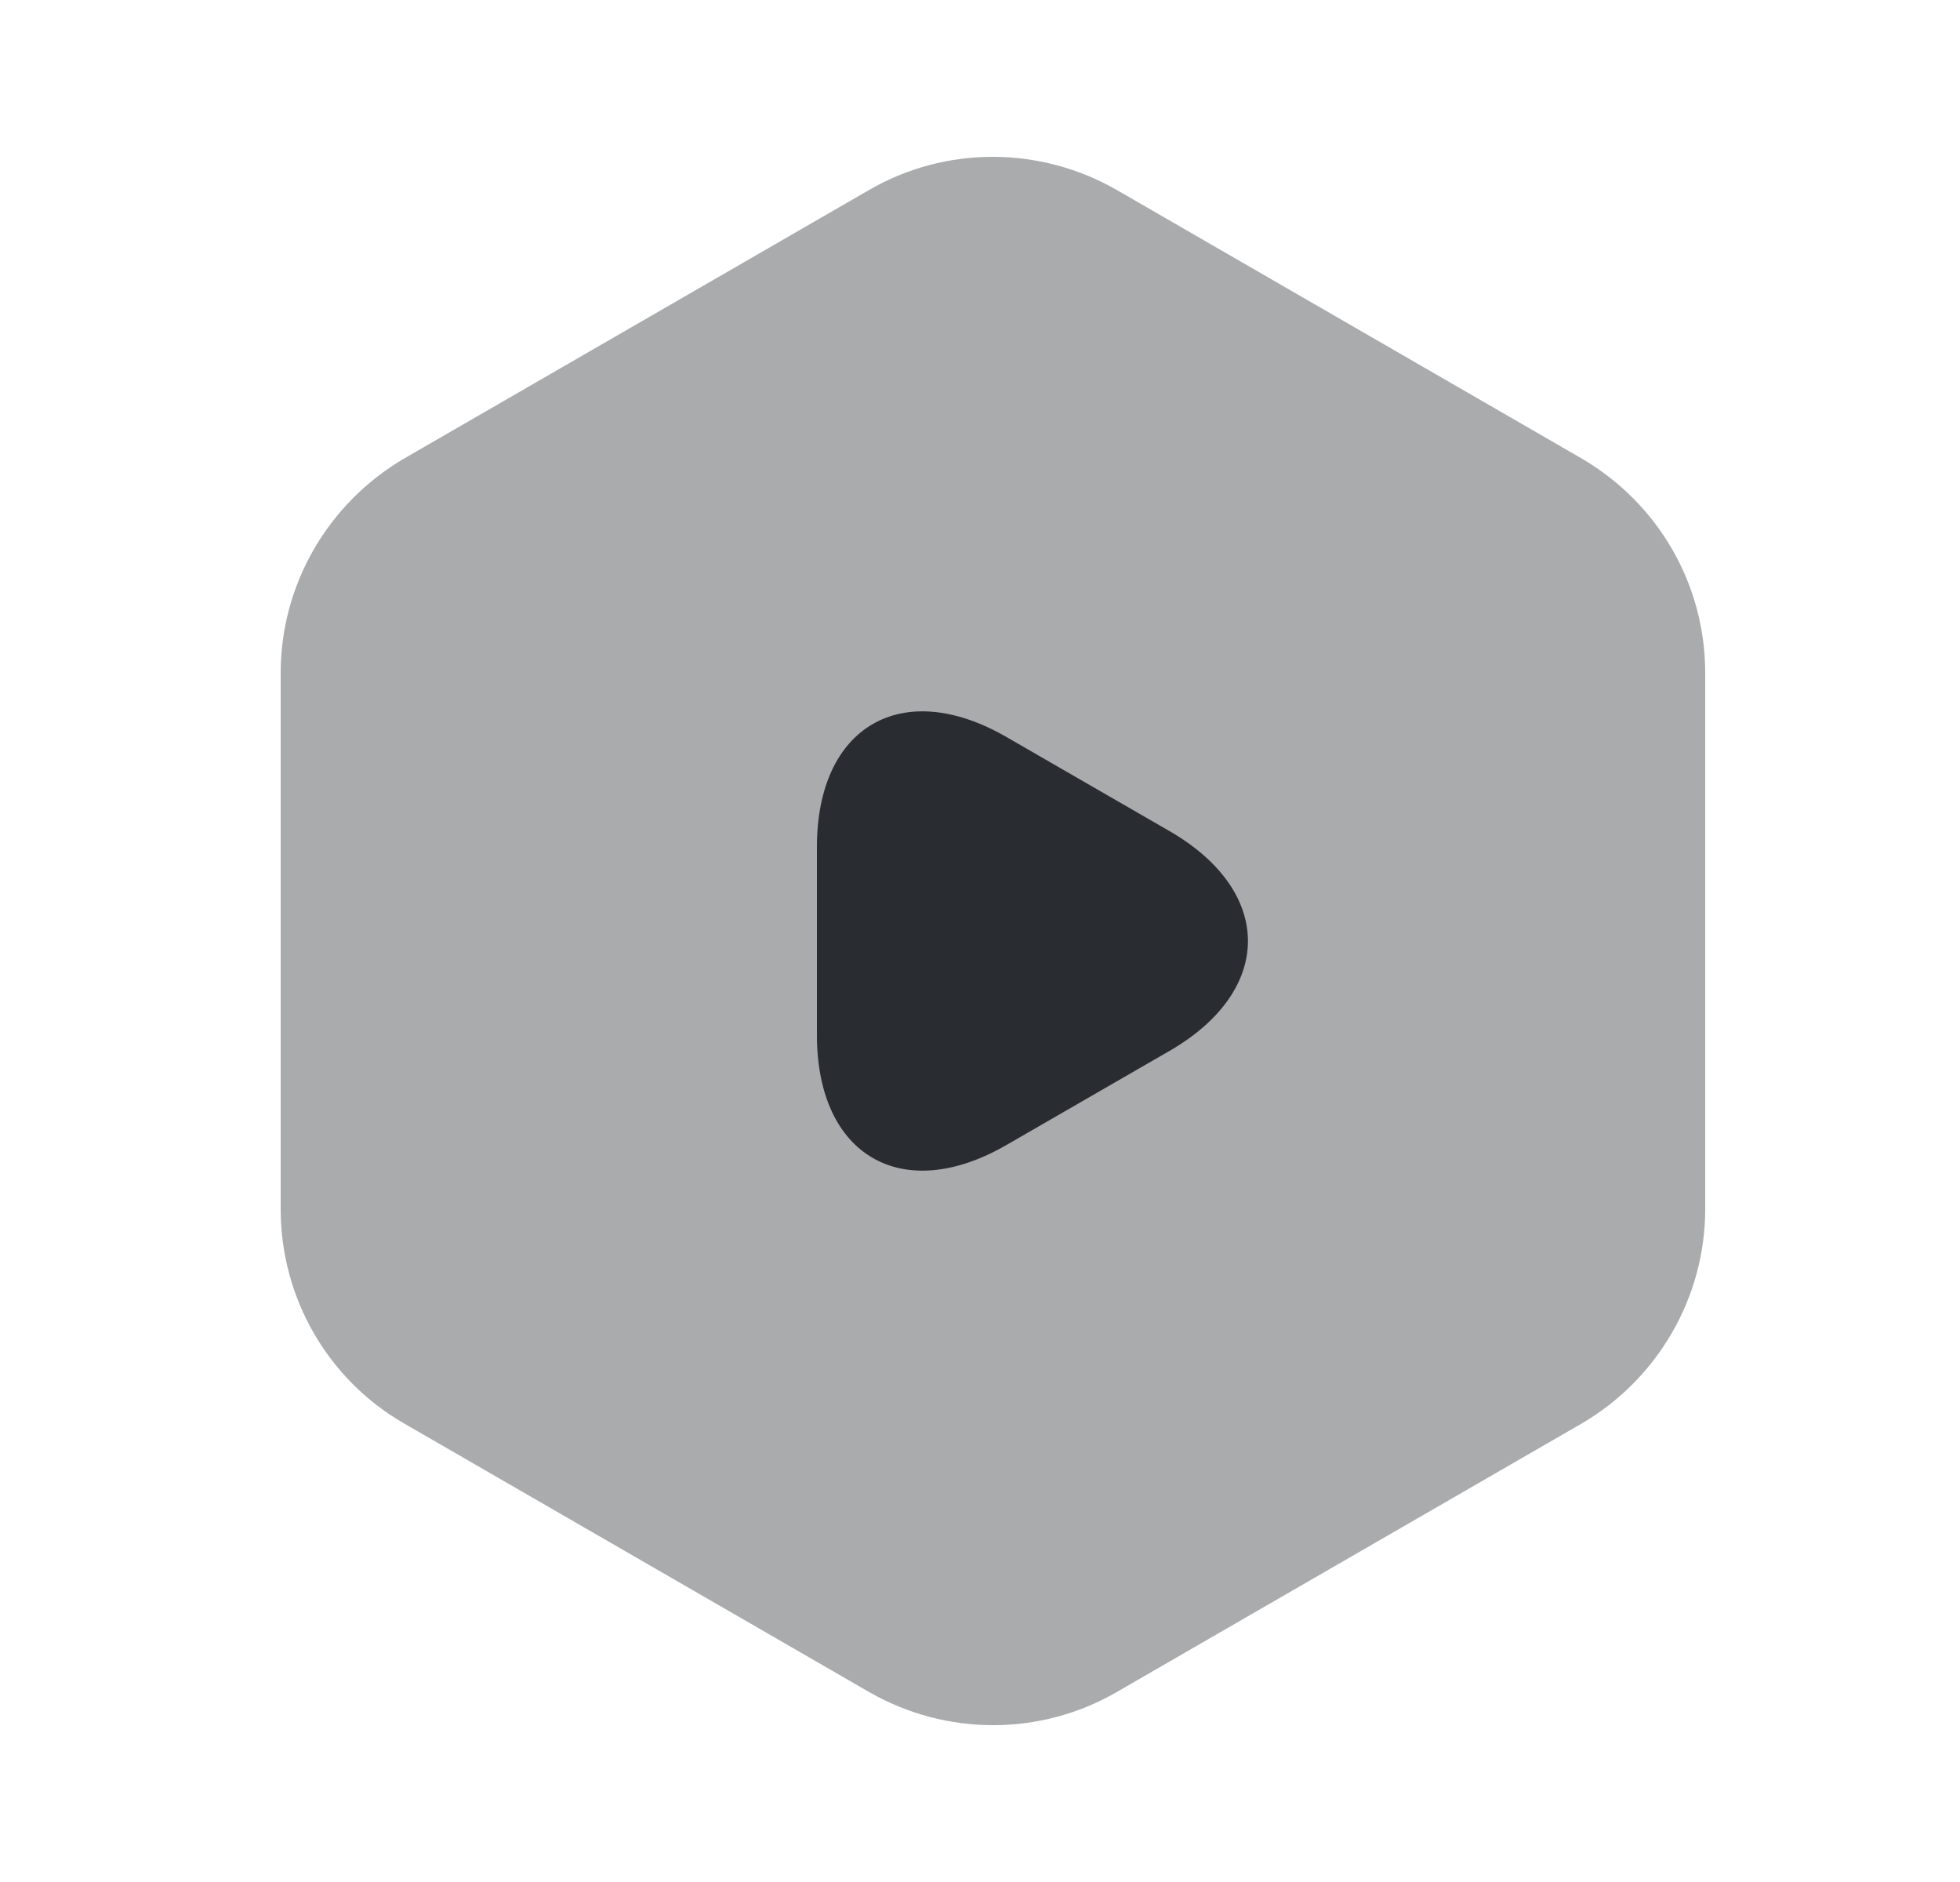 <svg width="25" height="24" viewBox="0 0 25 24" fill="none" xmlns="http://www.w3.org/2000/svg">
<path opacity="0.4" d="M21.75 8.58V15.42C21.75 16.54 21.15 17.58 20.18 18.15L14.24 21.58C13.27 22.14 12.07 22.14 11.09 21.58L5.15 18.15C4.18 17.59 3.58 16.55 3.58 15.42V8.58C3.58 7.46 4.18 6.42 5.15 5.85L11.09 2.42C12.06 1.86 13.26 1.86 14.24 2.42L20.18 5.85C21.15 6.42 21.75 7.45 21.75 8.58Z" fill="#292D32"/>
<path d="M10.42 12V10.8C10.42 9.26 11.51 8.63 12.84 9.4L13.88 10L14.92 10.6C16.25 11.37 16.25 12.63 14.92 13.4L13.88 14L12.84 14.6C11.51 15.37 10.42 14.74 10.42 13.2V12Z" fill="#292D32"/>
</svg>
